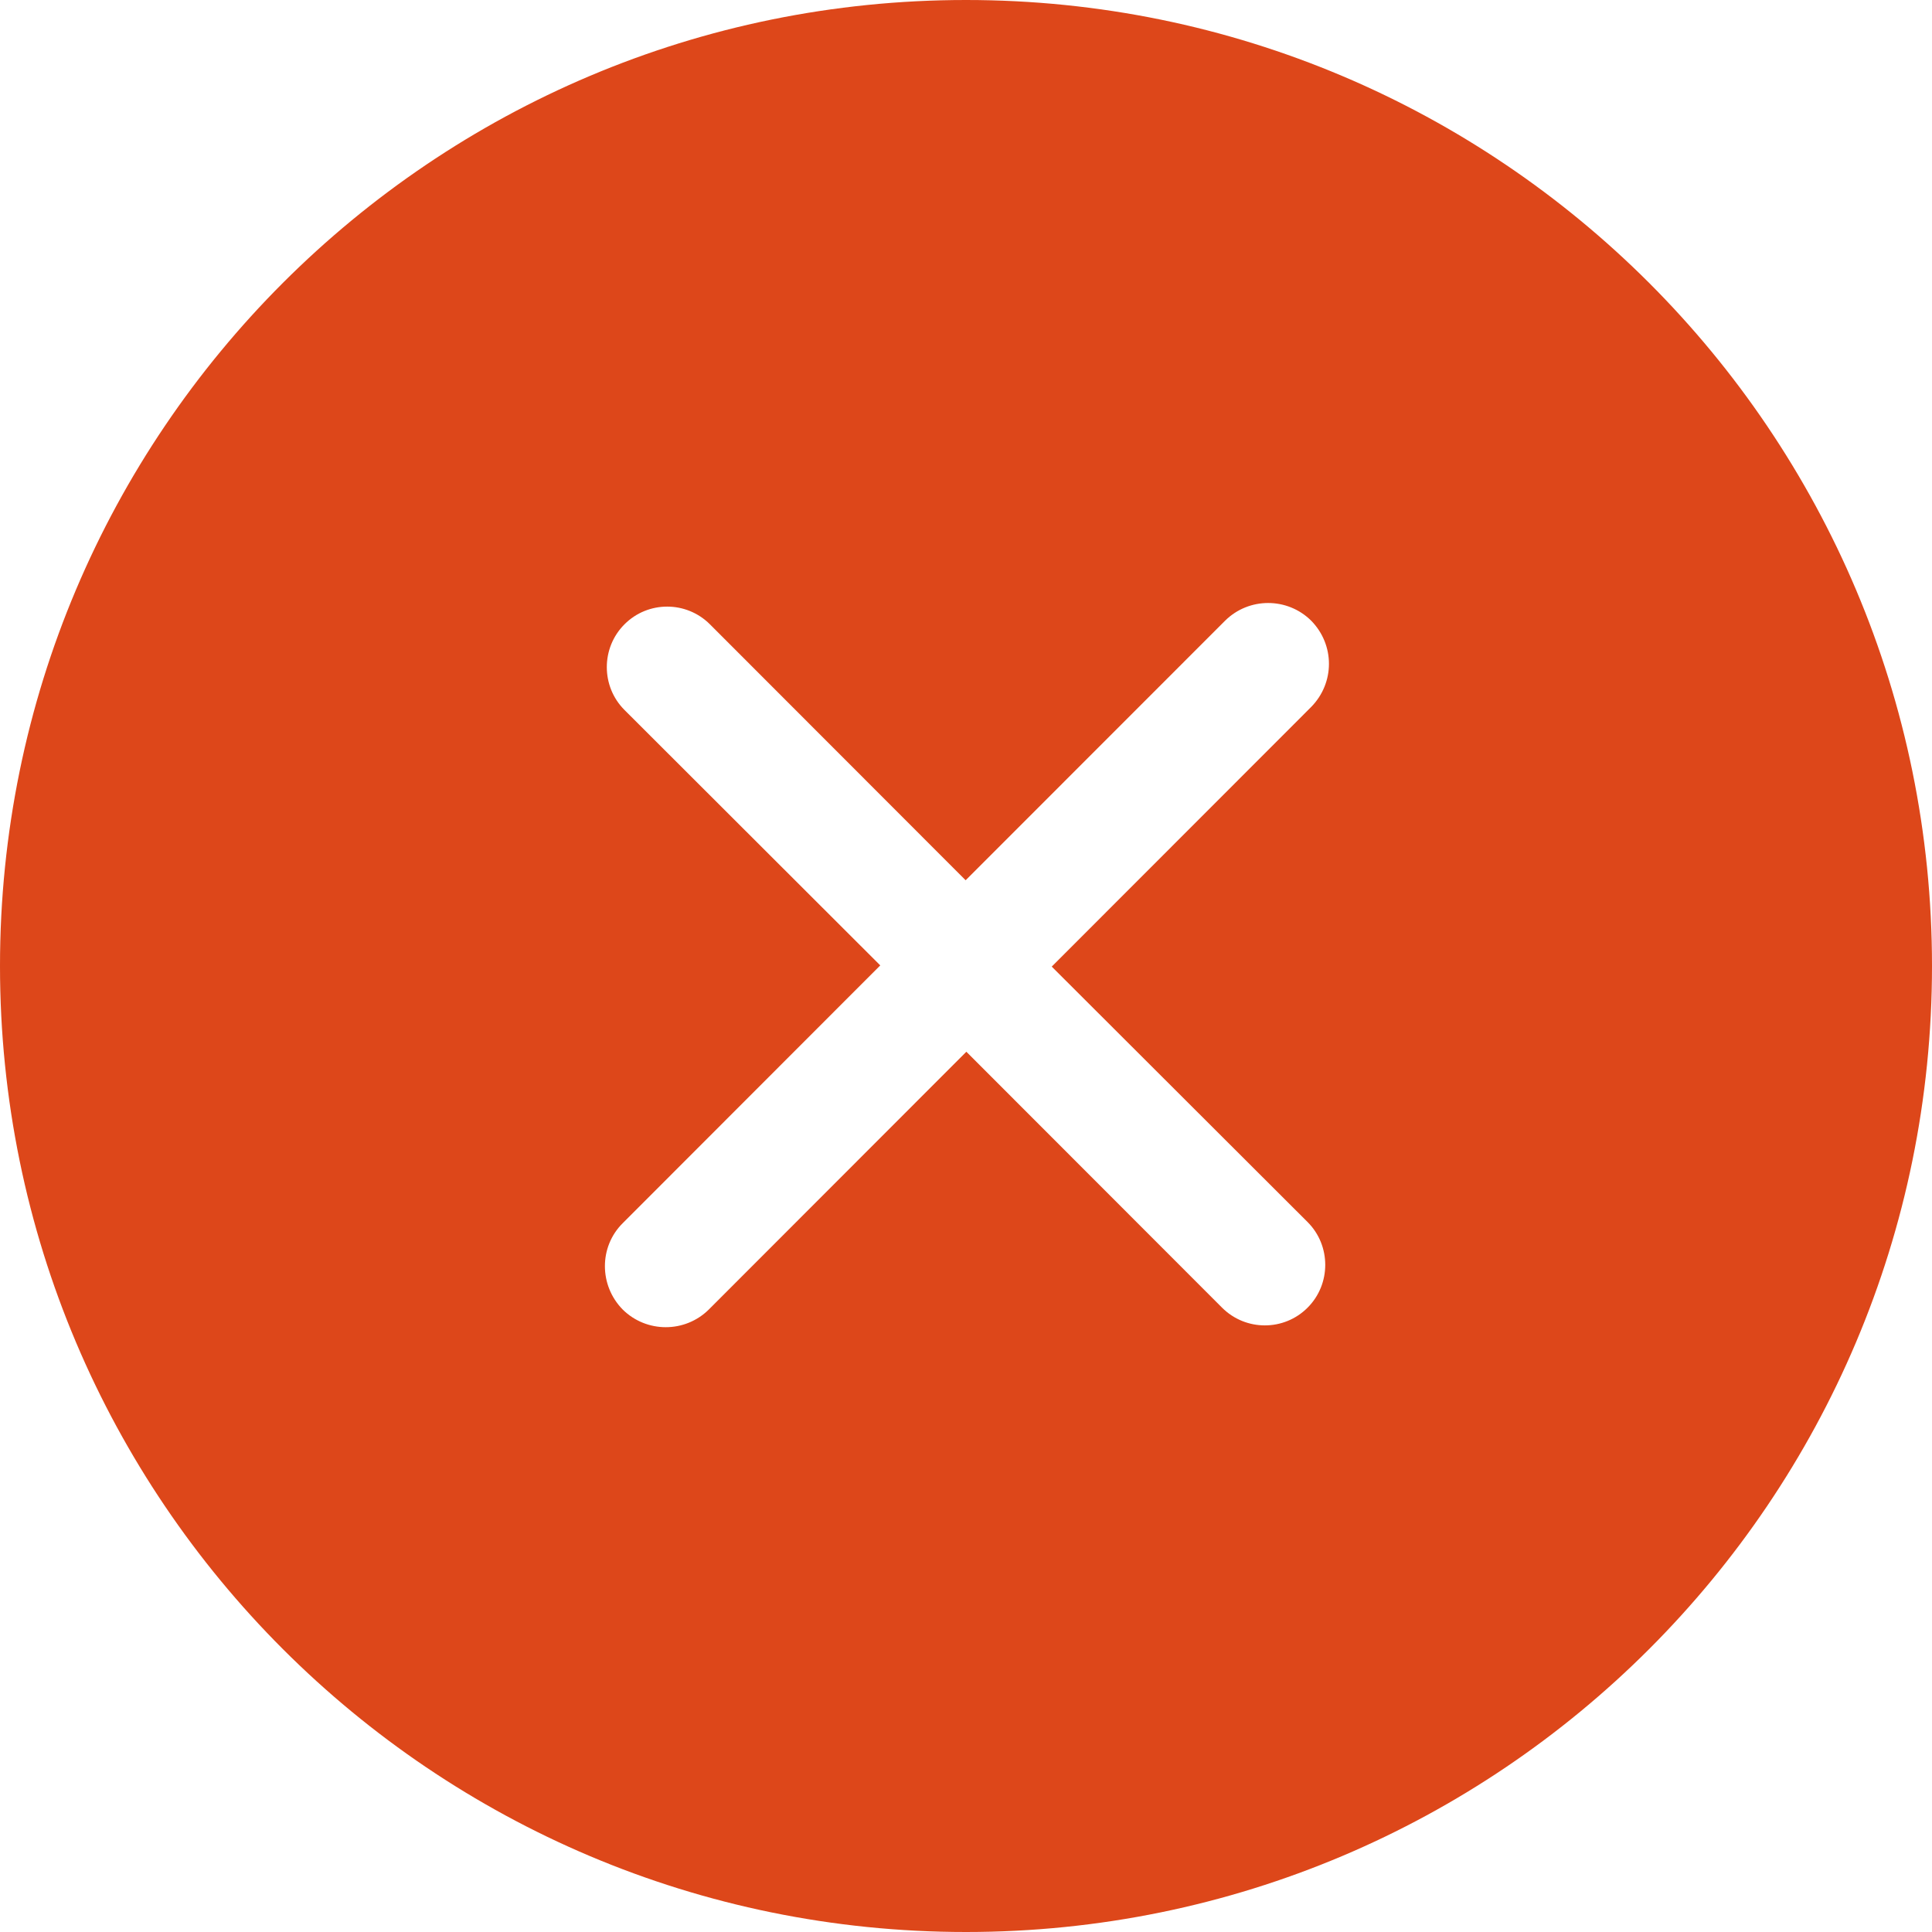 <svg width="135" height="135" viewBox="0 0 135 135" fill="none" xmlns="http://www.w3.org/2000/svg">
<path fill-rule="evenodd" clip-rule="evenodd" d="M91.365 85.388C93.015 87.033 93.015 89.733 91.365 91.378C89.72 93.024 87.046 93.024 85.396 91.378L67.525 73.491L49.528 91.504C47.866 93.15 45.175 93.15 43.512 91.504C41.854 89.817 41.854 87.117 43.512 85.472L61.509 67.458L43.639 49.612C41.989 47.967 41.989 45.267 43.639 43.622C45.28 41.976 47.955 41.976 49.604 43.622L67.475 61.509L85.607 43.369C87.269 41.724 89.956 41.724 91.618 43.369C93.276 45.056 93.276 47.714 91.618 49.401L73.491 67.542L91.365 85.388ZM67.5 0C30.219 0 0 30.206 0 67.5C0 104.794 30.219 135 67.5 135C104.781 135 135 104.794 135 67.5C135 30.206 104.781 0 67.5 0Z" fill="#DD471A"/>
</svg>
